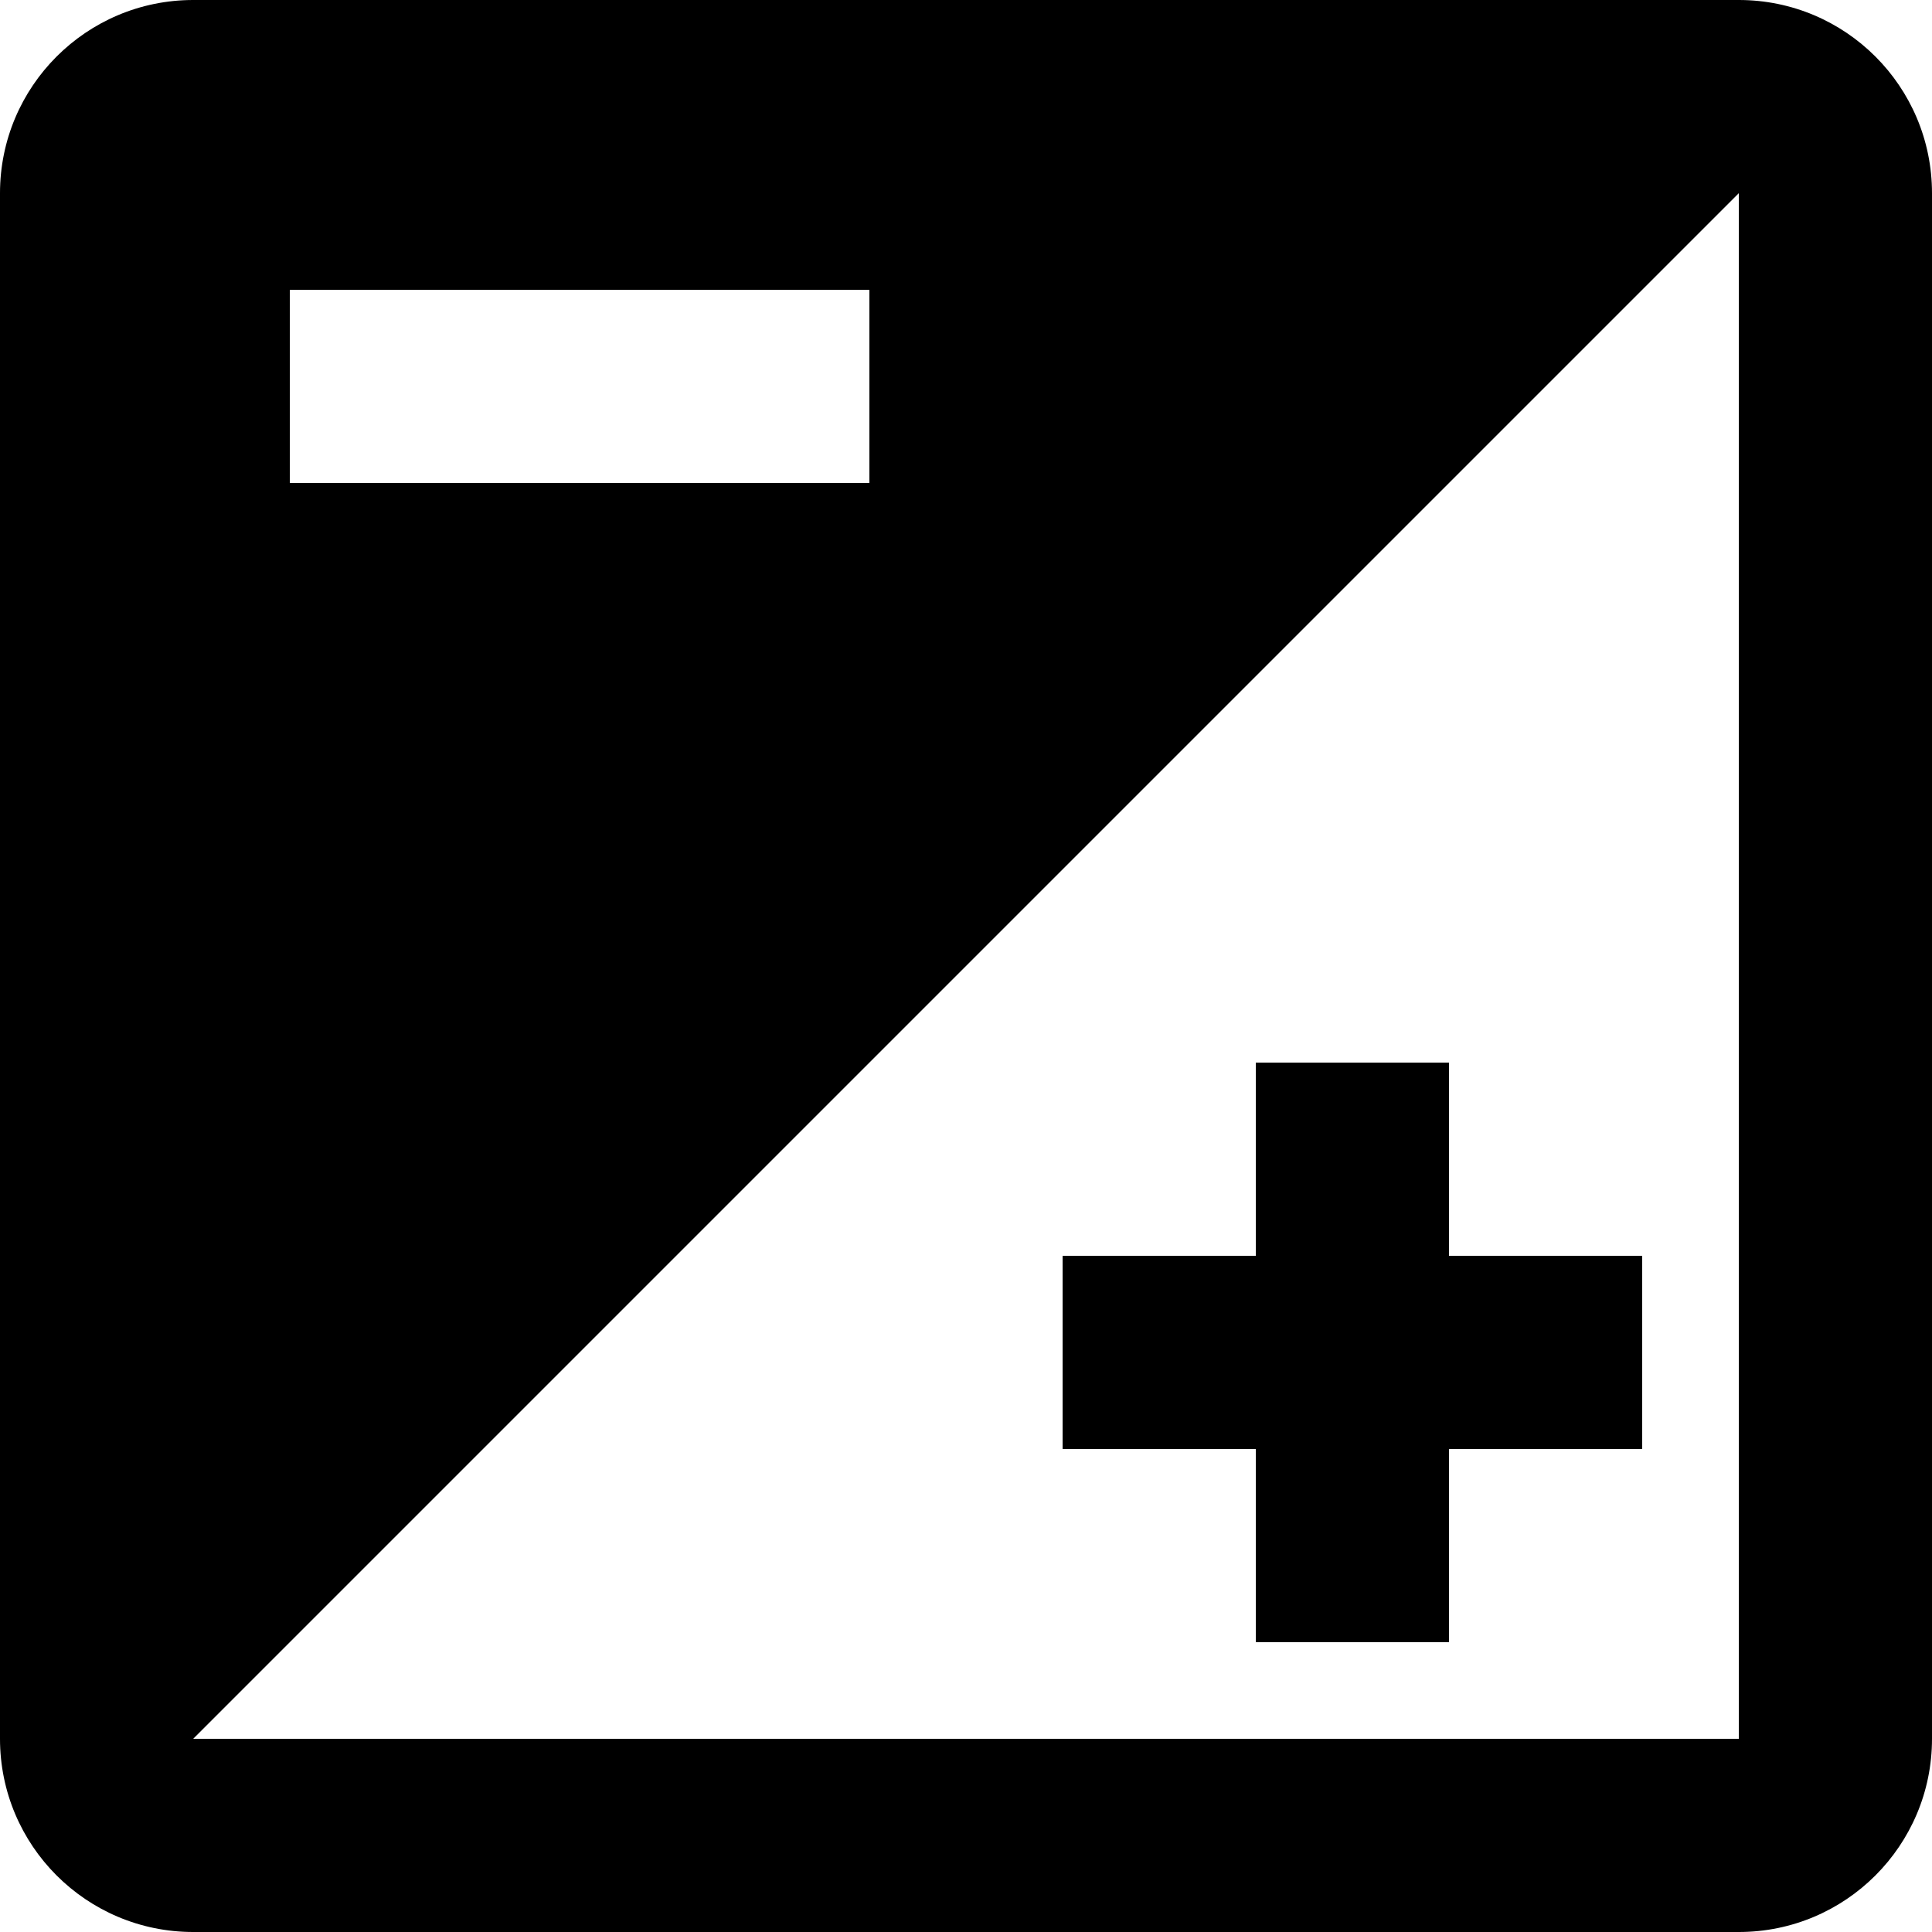 <svg xmlns="http://www.w3.org/2000/svg" viewBox="0 0 40 40"><path d="M26 30v4h4v-4h4v-4h-4v-4h-4v4h-4v4h4zM36 0H4C1.79 0 0 1.79 0 4v32c0 2.21 1.79 4 4 4h32c2.21 0 4-1.79 4-4V4c0-2.21-1.79-4-4-4zM6 6h12v4H6V6zm30 30H4L36 4v32z"/></svg>